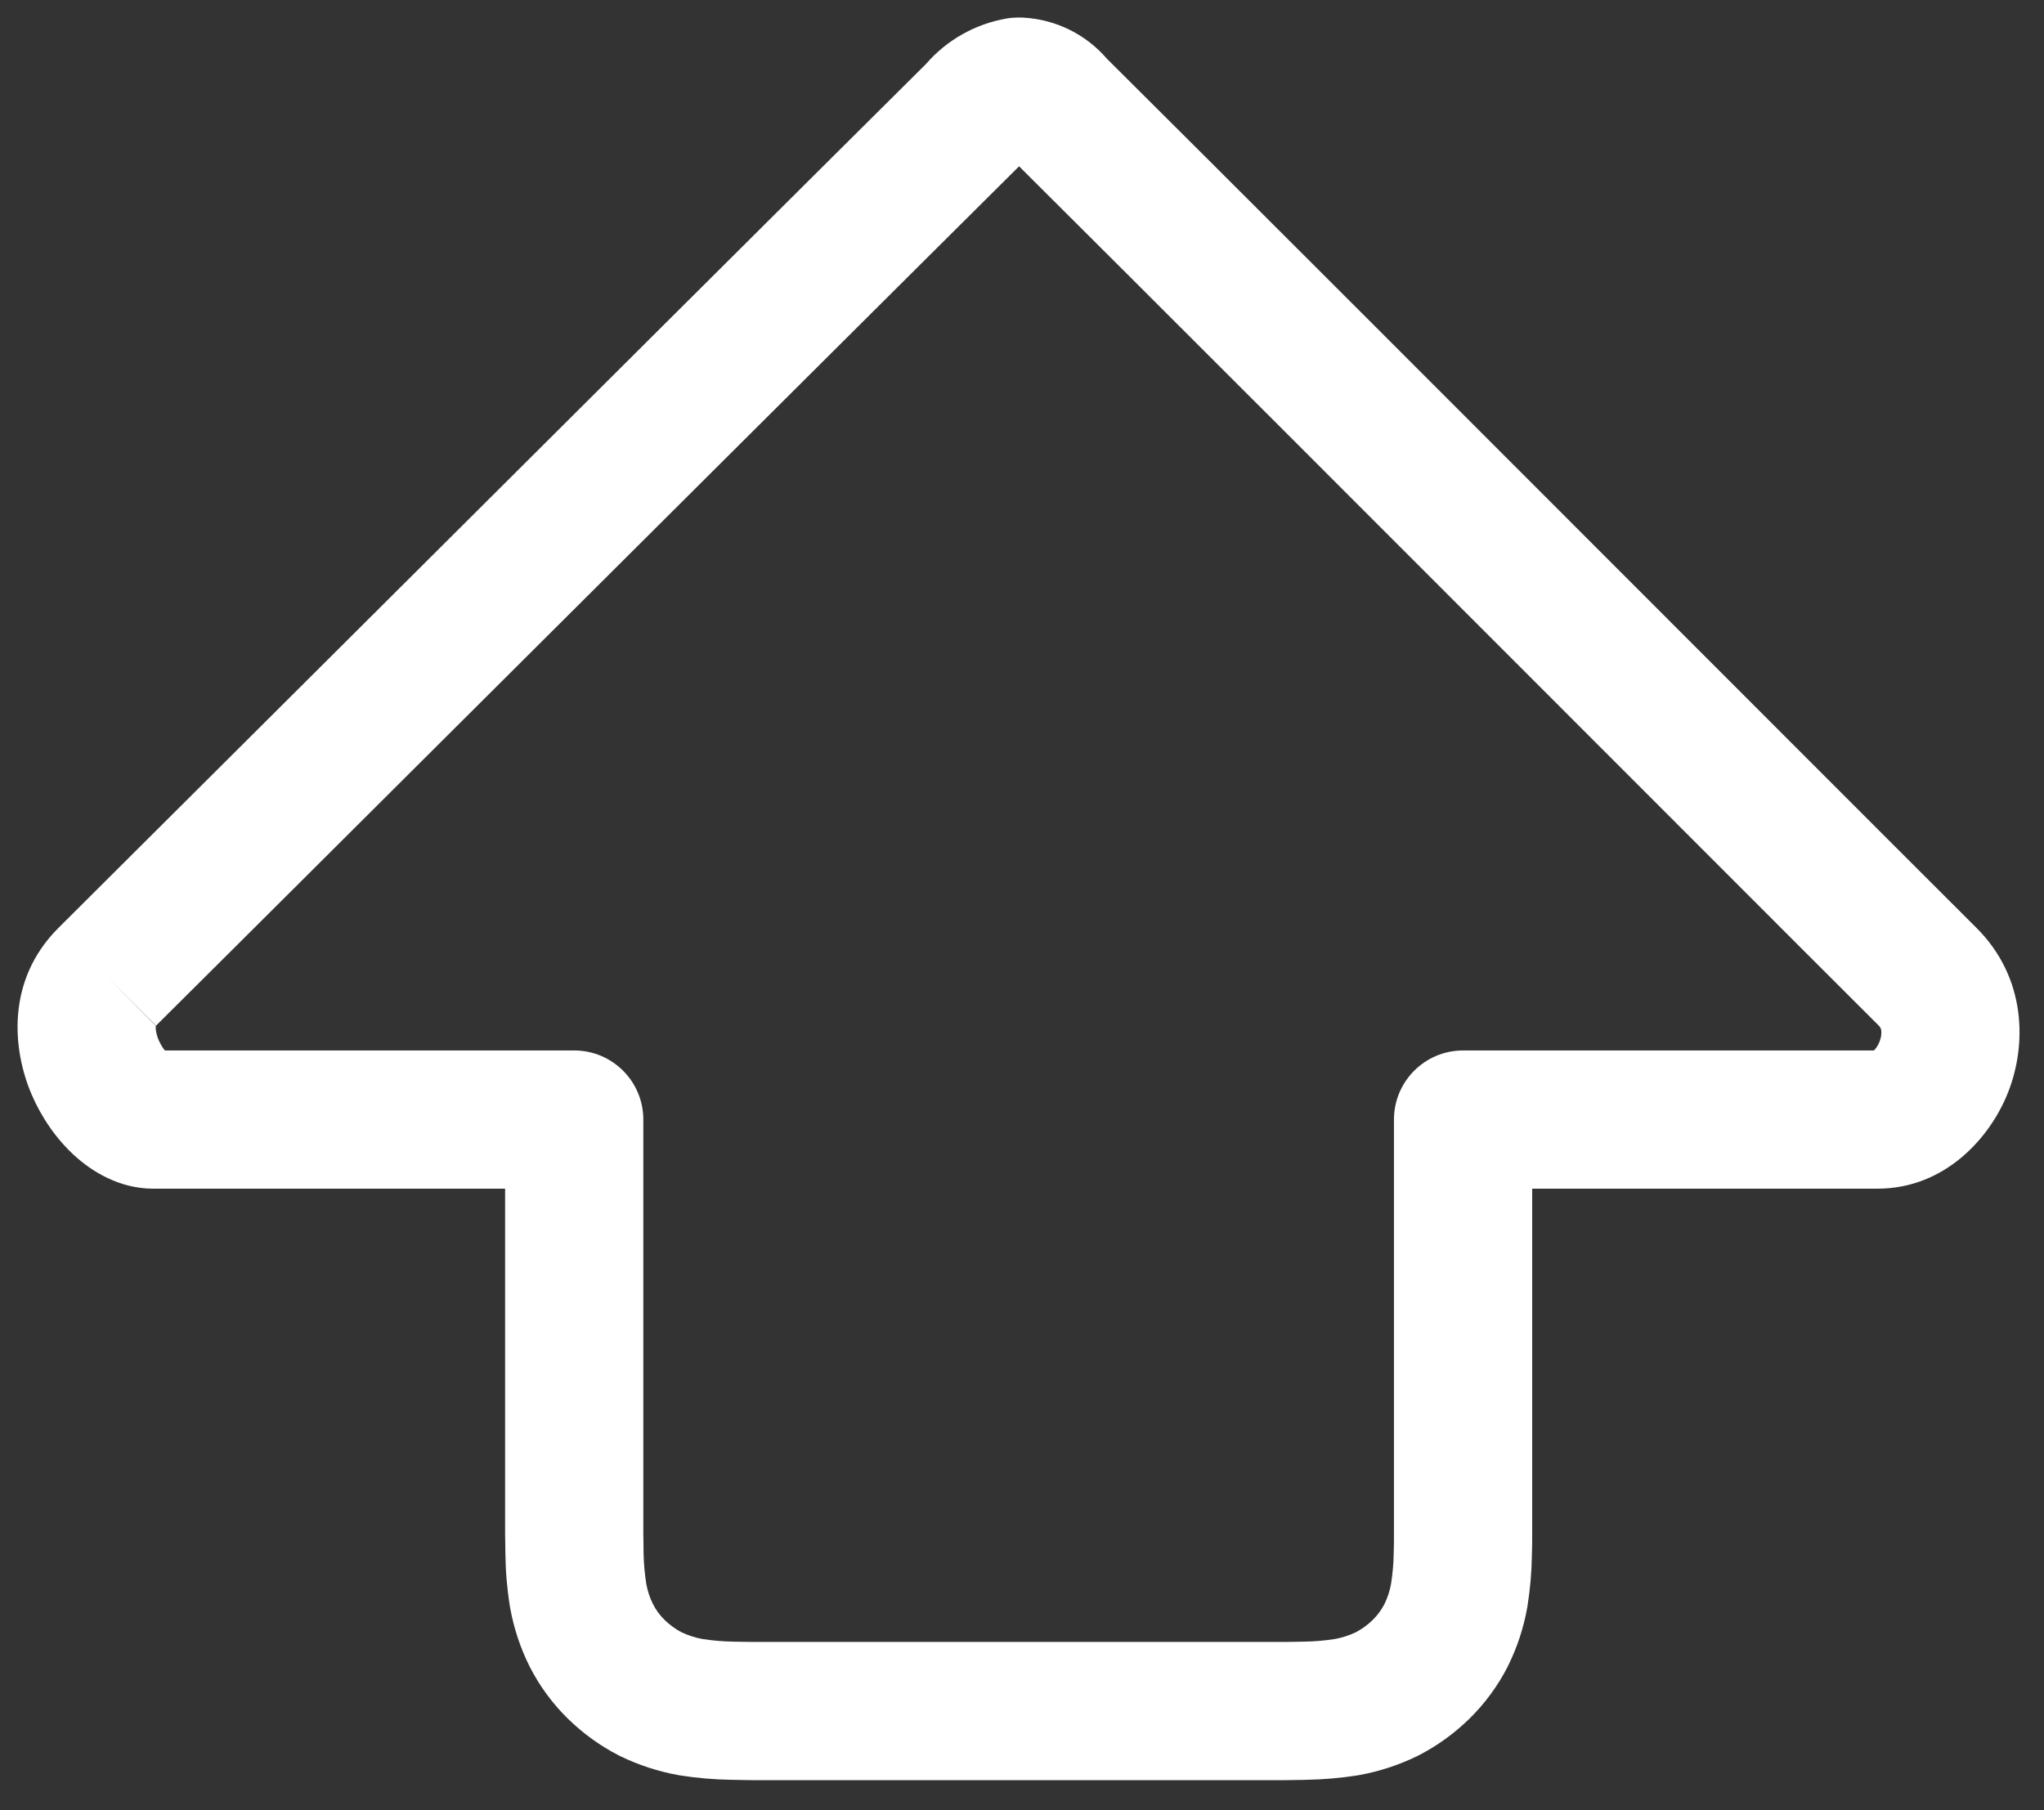 <svg width="35" height="31" viewBox="0 0 35 31" fill="none" xmlns="http://www.w3.org/2000/svg">
<rect x="0" y="0" width="35" height="31" fill="#333333" stroke="none"/>
<path fill-rule="evenodd" clip-rule="evenodd" d="M17.242 0.316C17.308 0.305 17.374 0.3 17.44 0.3H17.459C17.481 0.3 17.502 0.3 17.523 0.302C18.077 0.332 18.592 0.586 18.952 1.004C20.568 2.607 25.691 7.733 29.487 11.533C31.755 13.802 33.549 15.598 33.841 15.887L33.843 15.889C34.696 16.739 34.711 17.887 34.382 18.714C34.072 19.495 33.296 20.356 32.148 20.356H26.236V26.279C26.236 26.383 26.236 26.504 26.231 26.634C26.227 26.929 26.201 27.222 26.154 27.513L26.151 27.53C26.089 27.88 25.977 28.218 25.819 28.535L25.814 28.546C25.646 28.873 25.427 29.171 25.165 29.429L25.163 29.431C24.905 29.684 24.611 29.896 24.291 30.061L24.267 30.073C23.952 30.226 23.618 30.336 23.273 30.398L23.245 30.403C22.951 30.449 22.654 30.475 22.357 30.479L22.339 30.48C22.3 30.48 22.259 30.48 22.202 30.482C22.149 30.483 22.079 30.485 22.006 30.485H12.879C12.805 30.485 12.735 30.483 12.682 30.482C12.624 30.48 12.585 30.479 12.547 30.479H12.528C12.231 30.475 11.935 30.449 11.641 30.403L11.612 30.398C11.267 30.335 10.933 30.226 10.619 30.073L10.595 30.061C10.275 29.896 9.981 29.684 9.723 29.431L9.722 29.43C9.459 29.172 9.24 28.873 9.072 28.545L9.067 28.535C8.909 28.218 8.797 27.88 8.735 27.531L8.732 27.514C8.684 27.218 8.658 26.919 8.654 26.619L8.654 26.603C8.654 26.561 8.653 26.518 8.652 26.461L8.652 26.457C8.651 26.405 8.649 26.34 8.649 26.271V20.356H2.626C2.033 20.356 1.565 20.053 1.274 19.788C0.963 19.503 0.711 19.137 0.542 18.744C0.218 17.988 0.093 16.795 1.001 15.89L1.004 15.887C1.291 15.602 3.029 13.87 5.24 11.667C9.038 7.882 14.231 2.708 15.855 1.097C16.212 0.684 16.703 0.408 17.242 0.316ZM17.45 2.848C19.201 4.588 24.263 9.653 27.971 13.364C30.181 15.575 31.91 17.306 32.173 17.566C32.198 17.591 32.208 17.613 32.213 17.646C32.219 17.69 32.215 17.76 32.183 17.841C32.154 17.913 32.115 17.963 32.088 17.989H25.053C24.399 17.989 23.869 18.519 23.869 19.173V26.269C23.869 26.385 23.869 26.471 23.866 26.556L23.865 26.588C23.863 26.768 23.847 26.948 23.819 27.126C23.797 27.246 23.759 27.362 23.705 27.472C23.653 27.572 23.585 27.663 23.505 27.742C23.42 27.825 23.324 27.895 23.219 27.951C23.106 28.005 22.986 28.044 22.863 28.067C22.686 28.095 22.507 28.11 22.328 28.113C22.258 28.113 22.192 28.115 22.141 28.116C22.084 28.117 22.044 28.118 22.006 28.118H12.879C12.84 28.118 12.8 28.117 12.743 28.116L12.737 28.116C12.688 28.115 12.624 28.113 12.557 28.113C12.378 28.11 12.2 28.095 12.023 28.067C11.9 28.044 11.78 28.005 11.667 27.951C11.562 27.895 11.466 27.825 11.381 27.742C11.3 27.663 11.233 27.572 11.182 27.472C11.127 27.363 11.089 27.246 11.067 27.126C11.039 26.95 11.023 26.772 11.02 26.594C11.02 26.529 11.019 26.467 11.018 26.417L11.018 26.413C11.017 26.356 11.016 26.313 11.016 26.271V19.173C11.016 18.519 10.486 17.989 9.833 17.989H2.823C2.788 17.946 2.749 17.885 2.717 17.811C2.67 17.702 2.664 17.621 2.667 17.583C2.667 17.576 2.668 17.572 2.669 17.569C2.67 17.568 2.671 17.567 2.673 17.565L1.837 16.728L2.669 17.567M2.669 17.567C2.921 17.318 4.592 15.654 6.743 13.51C10.519 9.748 15.777 4.509 17.45 2.848" fill="white"/>
</svg>
